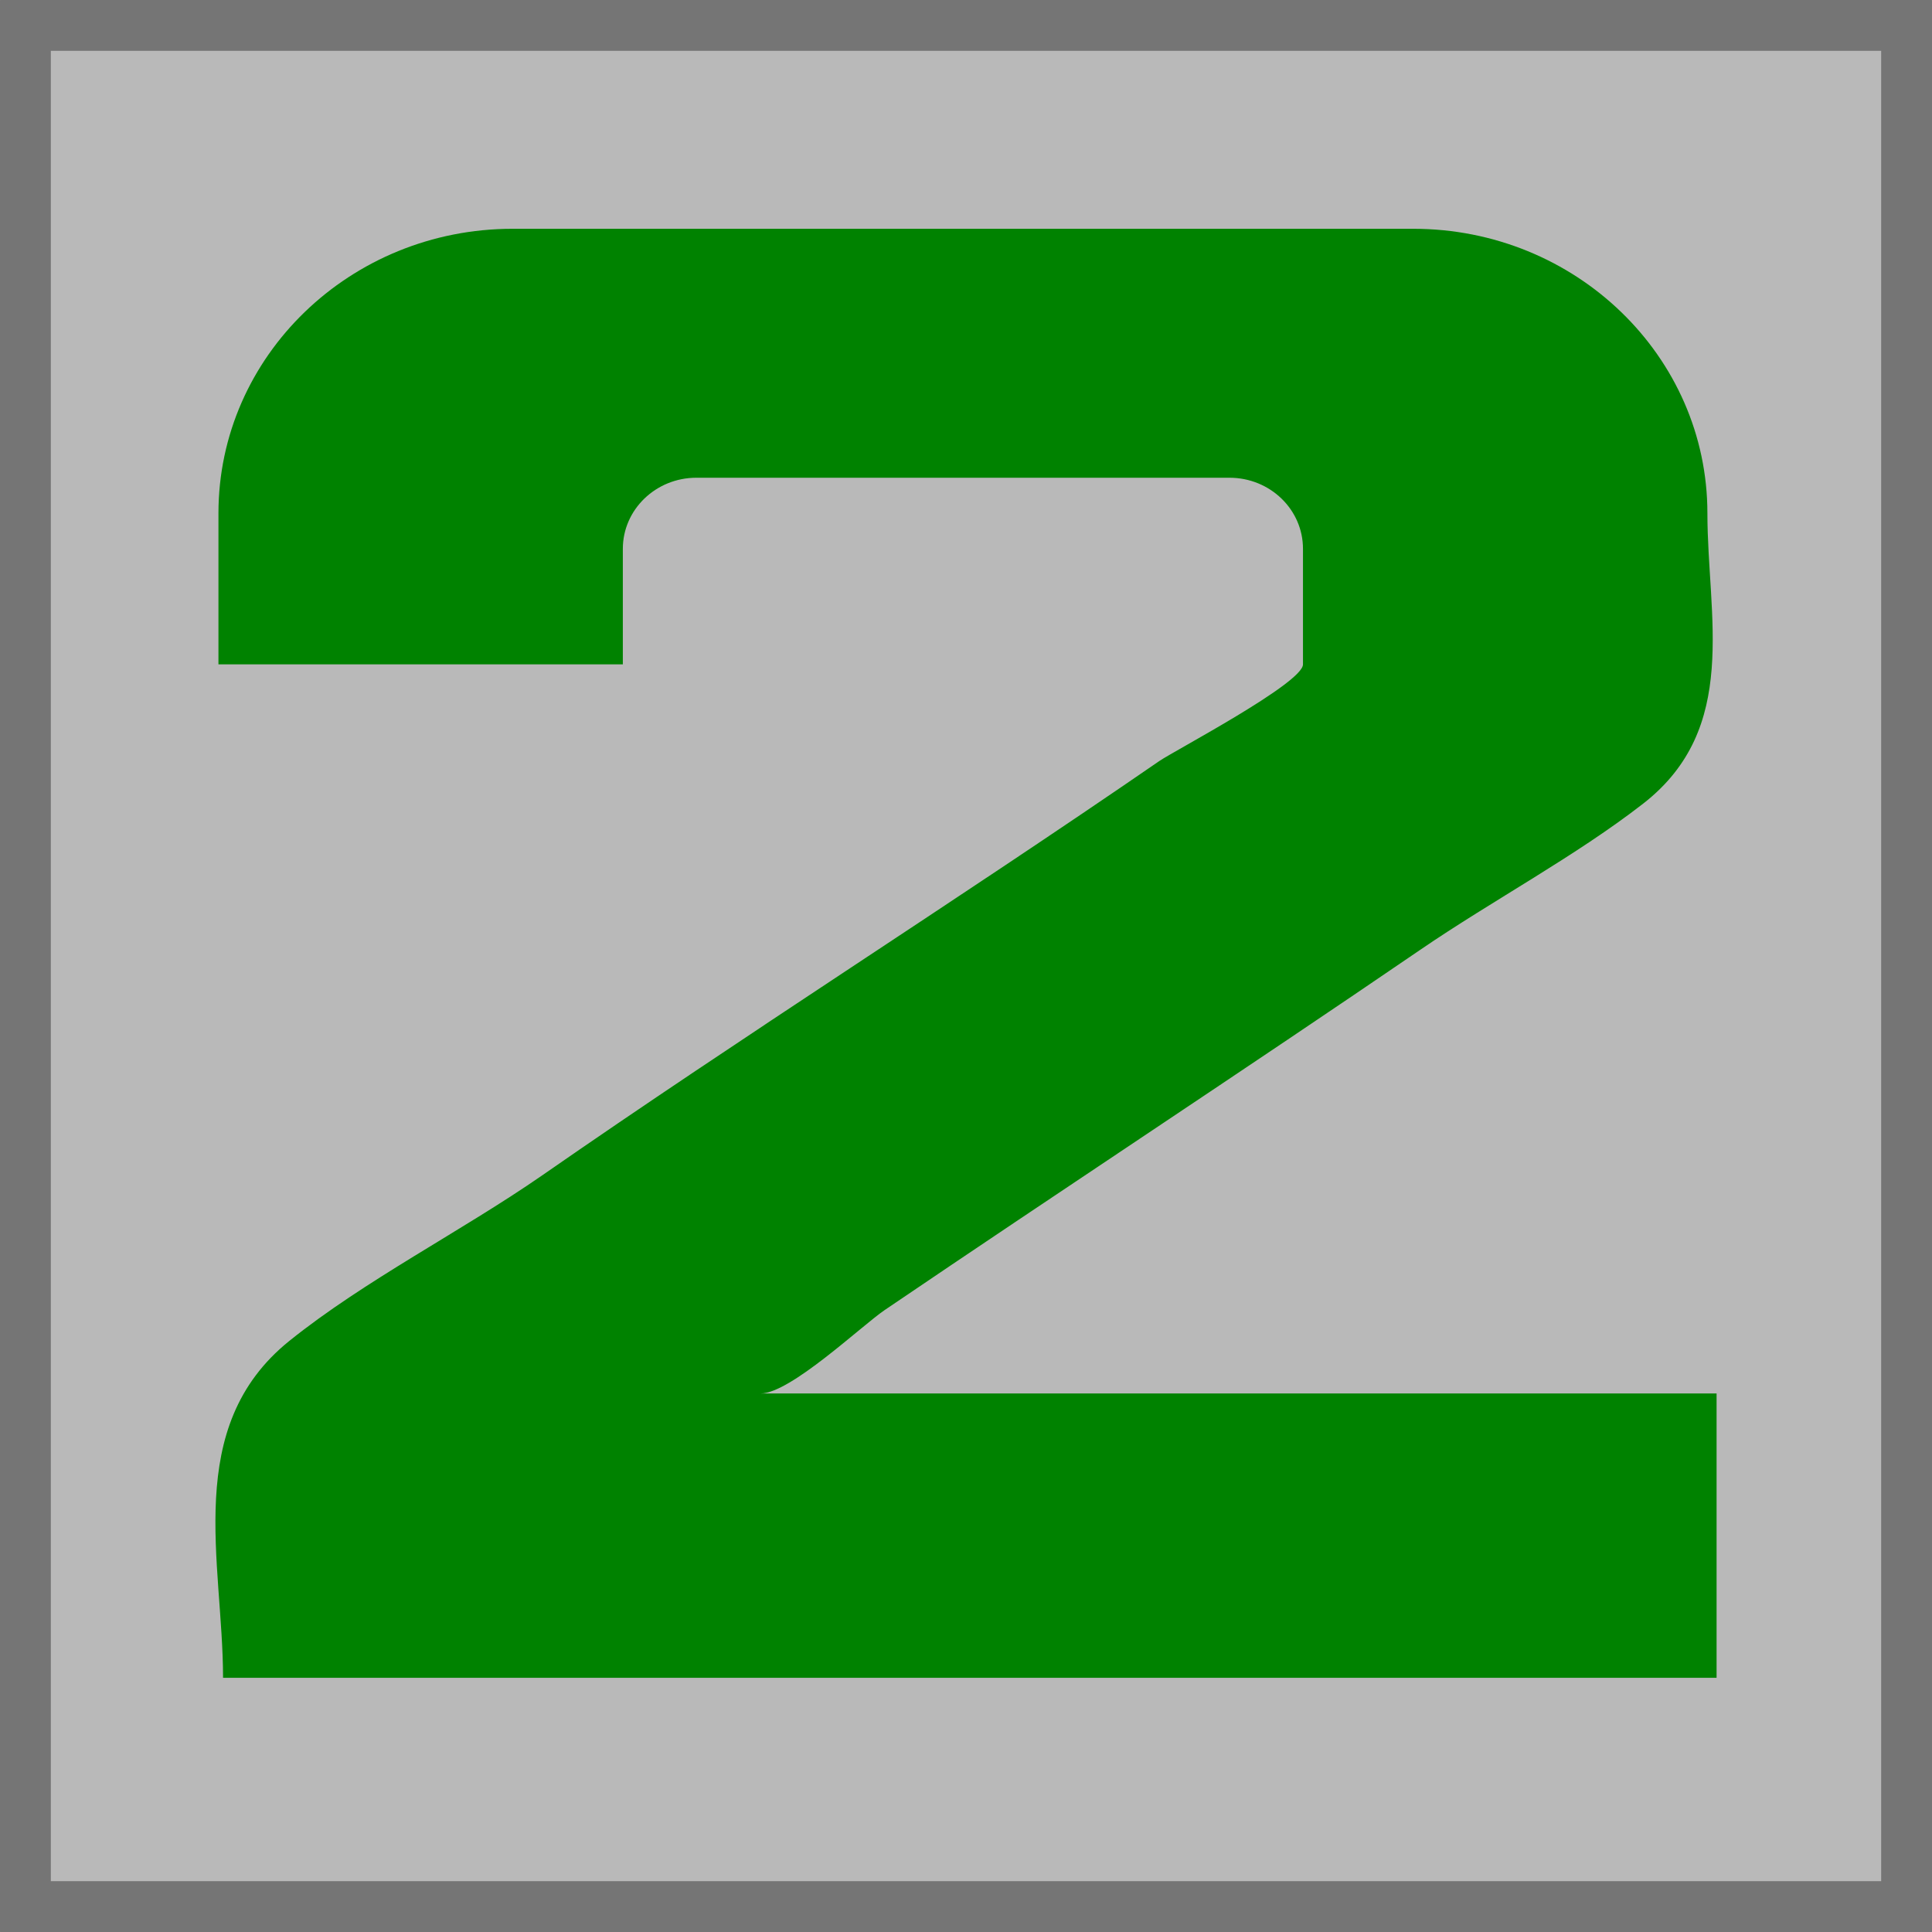 <?xml version="1.0" encoding="UTF-8"?>
<!-- Generator: Adobe Illustrator 13.0.3, SVG Export Plug-In . SVG Version: 6.00 Build 14948)  -->
<!DOCTYPE svg PUBLIC "-//W3C//DTD SVG 1.1//EN" "http://www.w3.org/Graphics/SVG/1.1/DTD/svg11.dtd">
<svg version="1.1" id="レイヤー_1" xmlns="http://www.w3.org/2000/svg" xmlns:xlink="http://www.w3.org/1999/xlink" x="0px" y="0px" viewBox="0 0 76 76" enable-background="new 0 0 76 76" xml:space="preserve">
<g id="rect1313_66_">
	<polygon fill="#B9B9B9" points="75.001,75.001 1,75.001 1,1 75.001,1  "/>
	<path fill="#757575" d="M75.991,0C75.996,0,76,0.004,76,0.009V75.99c0,0.006-0.004,0.01-0.009,0.01H0.009   C0.004,76,0,75.996,0,75.99V0.009C0,0.004,0.004,0,0.009,0H75.991 M74,2H2v72h72V2L74,2z"/>
</g>
<path fill="#008200" d="M51.256,26.134v-4.545c0-1.545-1.293-2.796-2.892-2.796H27.393c-1.593,0-2.892,1.251-2.892,2.796v4.545  H8.593v-5.942C8.593,14.011,13.778,9,20.163,9h35.433c6.388,0,11.569,5.011,11.569,11.191c0,4.064,1.287,8.448-2.521,11.417  c-2.649,2.062-5.948,3.822-8.757,5.743c-6.993,4.777-14.083,9.431-21.093,14.188c-0.91,0.621-3.707,3.276-4.87,3.276  c0.012,0,37.602,0,37.602,0V66H8.774c0-4.529-1.605-9.863,2.609-13.253c2.949-2.372,6.773-4.315,9.932-6.502  c8-5.557,16.259-10.779,24.287-16.306C46.188,29.535,51.256,26.874,51.256,26.134z"/>
</svg>